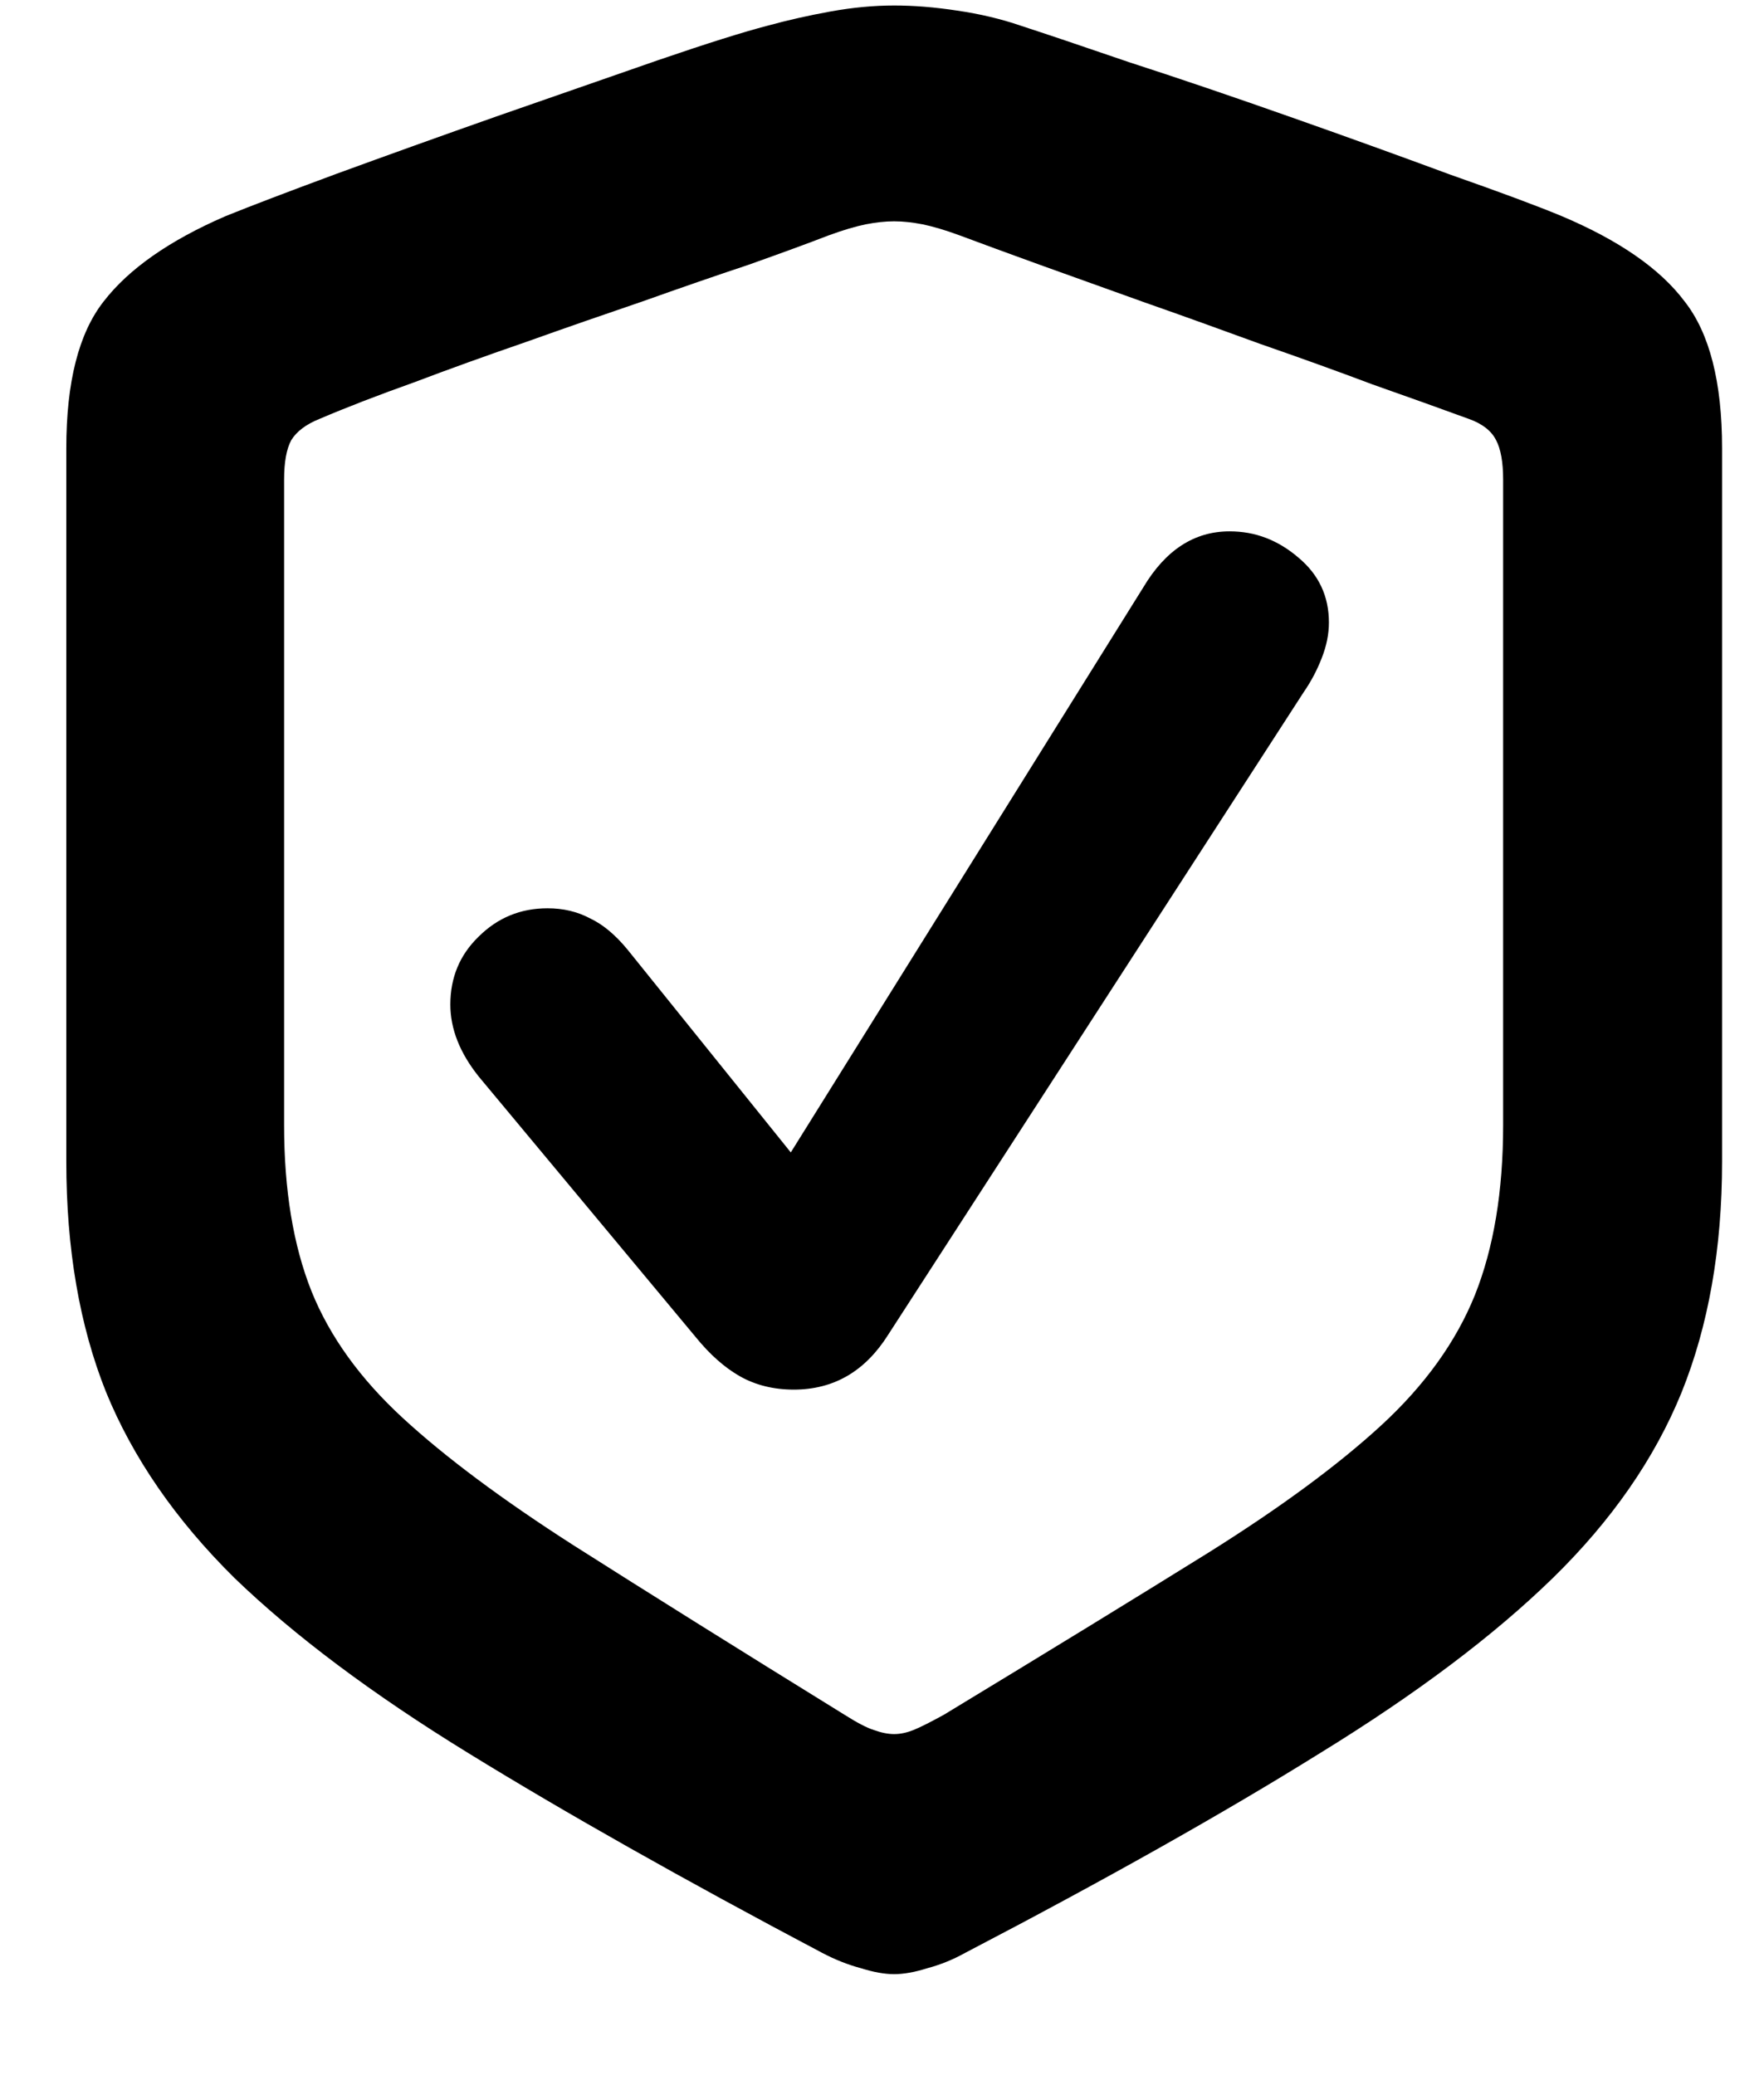 <svg width="17" height="20" viewBox="0 0 17 20" fill="none" xmlns="http://www.w3.org/2000/svg">
<path d="M8.617 19.027C8.708 19.027 8.816 19.008 8.939 18.969C9.063 18.936 9.184 18.887 9.301 18.822C10.648 18.119 11.788 17.478 12.719 16.898C13.65 16.326 14.398 15.762 14.965 15.209C15.531 14.656 15.945 14.06 16.205 13.422C16.465 12.777 16.596 12.035 16.596 11.195V4.32C16.596 3.682 16.475 3.21 16.234 2.904C16 2.592 15.606 2.318 15.053 2.084C14.818 1.986 14.46 1.853 13.979 1.684C13.503 1.508 12.989 1.322 12.435 1.127C11.882 0.932 11.365 0.756 10.883 0.6C10.408 0.437 10.059 0.32 9.838 0.248C9.649 0.183 9.444 0.134 9.223 0.102C9.008 0.069 8.806 0.053 8.617 0.053C8.422 0.053 8.217 0.072 8.002 0.111C7.787 0.15 7.585 0.196 7.396 0.248C7.169 0.307 6.817 0.417 6.342 0.58C5.873 0.743 5.359 0.922 4.799 1.117C4.245 1.312 3.728 1.498 3.246 1.674C2.771 1.85 2.413 1.986 2.172 2.084C1.632 2.318 1.241 2.592 1 2.904C0.759 3.21 0.639 3.682 0.639 4.32V11.195C0.639 12.035 0.766 12.774 1.02 13.412C1.28 14.05 1.693 14.649 2.26 15.209C2.833 15.762 3.585 16.326 4.516 16.898C5.447 17.471 6.583 18.113 7.924 18.822C8.048 18.887 8.171 18.936 8.295 18.969C8.419 19.008 8.526 19.027 8.617 19.027ZM8.617 16.713C8.559 16.713 8.493 16.7 8.422 16.674C8.357 16.654 8.262 16.605 8.139 16.527C7.097 15.883 6.228 15.339 5.531 14.896C4.841 14.454 4.291 14.044 3.881 13.666C3.471 13.288 3.178 12.882 3.002 12.445C2.826 12.003 2.738 11.469 2.738 10.844V4.623C2.738 4.454 2.761 4.327 2.807 4.242C2.859 4.158 2.95 4.089 3.08 4.037C3.34 3.926 3.643 3.809 3.988 3.686C4.333 3.555 4.695 3.425 5.072 3.295C5.456 3.158 5.831 3.028 6.195 2.904C6.56 2.774 6.898 2.657 7.211 2.553C7.523 2.442 7.781 2.348 7.982 2.27C8.126 2.217 8.246 2.182 8.344 2.162C8.441 2.143 8.533 2.133 8.617 2.133C8.702 2.133 8.793 2.143 8.891 2.162C8.988 2.182 9.109 2.217 9.252 2.27C9.46 2.348 9.717 2.442 10.023 2.553C10.329 2.663 10.665 2.784 11.029 2.914C11.4 3.044 11.771 3.178 12.143 3.314C12.52 3.445 12.882 3.575 13.227 3.705C13.578 3.829 13.887 3.939 14.154 4.037C14.284 4.083 14.372 4.151 14.418 4.242C14.463 4.327 14.486 4.454 14.486 4.623V10.844C14.486 11.482 14.395 12.029 14.213 12.484C14.031 12.934 13.731 13.35 13.315 13.734C12.898 14.118 12.341 14.529 11.645 14.965C10.954 15.395 10.105 15.915 9.096 16.527C8.965 16.599 8.868 16.648 8.803 16.674C8.738 16.7 8.676 16.713 8.617 16.713ZM7.65 13.393C8.035 13.393 8.337 13.217 8.559 12.865L12.562 6.674C12.634 6.57 12.693 6.459 12.738 6.342C12.784 6.225 12.807 6.111 12.807 6C12.807 5.746 12.709 5.538 12.514 5.375C12.318 5.206 12.097 5.121 11.85 5.121C11.511 5.121 11.234 5.3 11.02 5.658L7.621 11.107L6.049 9.154C5.932 9.011 5.811 8.91 5.688 8.852C5.564 8.786 5.427 8.754 5.277 8.754C5.017 8.754 4.796 8.845 4.613 9.027C4.431 9.203 4.34 9.421 4.34 9.682C4.34 9.916 4.431 10.147 4.613 10.375L6.703 12.885C6.84 13.054 6.983 13.181 7.133 13.266C7.283 13.35 7.455 13.393 7.65 13.393Z" fill="currentColor"/>
</svg>
